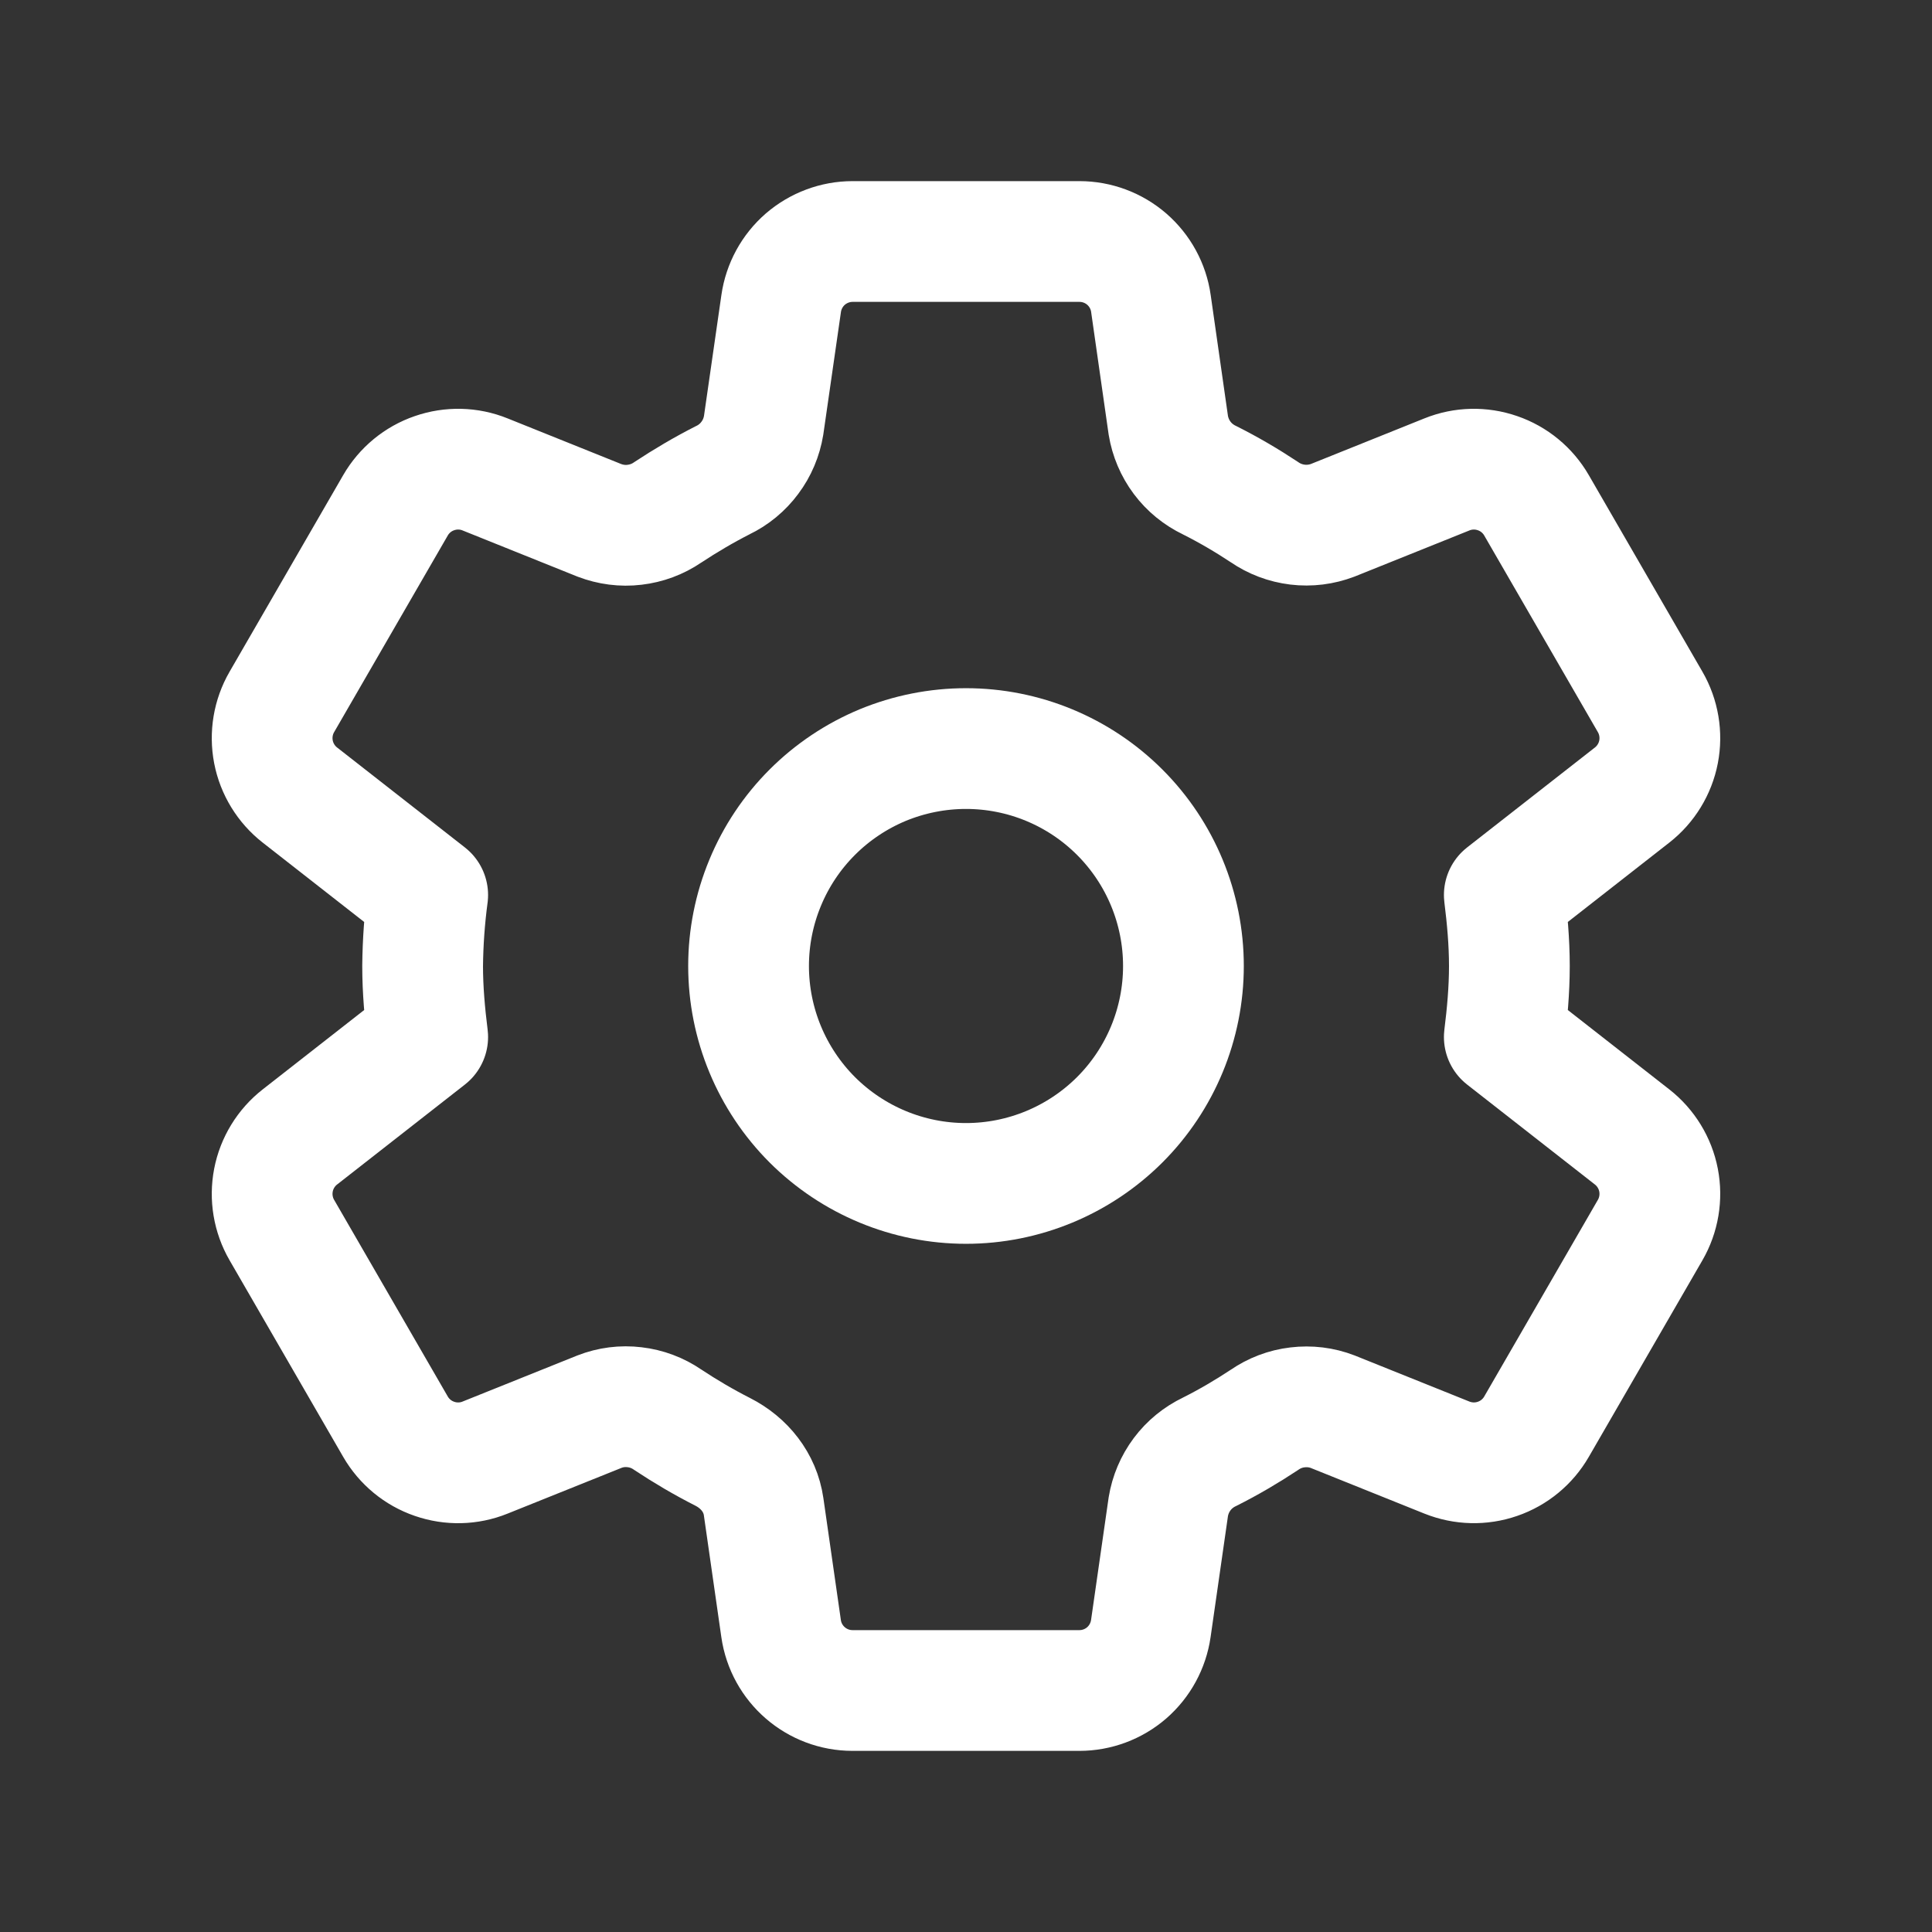 <svg width="24" height="24" viewBox="0 0 24 24" fill="none" xmlns="http://www.w3.org/2000/svg">
<rect x="0" y="0" width="24" height="24" fill="#333333" stroke="none"/>
<path d="M13.91 10.09C14.417 10.597 14.701 11.284 14.701 12C14.701 12.716 14.417 13.403 13.91 13.91C13.403 14.416 12.716 14.701 12 14.701C11.284 14.701 10.597 14.416 10.09 13.91C9.584 13.403 9.299 12.716 9.299 12C9.299 11.645 9.369 11.294 9.505 10.966C9.64 10.639 9.839 10.341 10.09 10.09C10.341 9.839 10.639 9.64 10.966 9.504C11.294 9.369 11.645 9.299 12 9.299C12.716 9.299 13.403 9.583 13.91 10.09" stroke="white" stroke-width="1.5" stroke-linecap="round" stroke-linejoin="round"/>
<path d="M5.25 12C5.25 12.297 5.277 12.594 5.313 12.882L3.725 14.124C3.555 14.257 3.438 14.448 3.397 14.66C3.356 14.873 3.393 15.093 3.501 15.28L4.913 17.723C5.021 17.91 5.193 18.052 5.397 18.122C5.602 18.193 5.825 18.188 6.025 18.107L7.447 17.536C7.585 17.482 7.735 17.463 7.882 17.481C8.03 17.498 8.171 17.551 8.293 17.635C8.513 17.781 8.741 17.915 8.977 18.035C9.247 18.172 9.443 18.417 9.486 18.717L9.703 20.23C9.766 20.672 10.145 21 10.591 21H13.408C13.624 21 13.833 20.922 13.996 20.781C14.159 20.639 14.265 20.444 14.296 20.23L14.513 18.718C14.537 18.571 14.596 18.432 14.685 18.313C14.774 18.194 14.891 18.099 15.025 18.035C15.26 17.917 15.487 17.784 15.706 17.639C15.829 17.554 15.97 17.5 16.118 17.483C16.267 17.465 16.417 17.483 16.556 17.537L17.975 18.107C18.176 18.187 18.398 18.193 18.603 18.122C18.807 18.052 18.979 17.91 19.087 17.723L20.499 15.28C20.607 15.093 20.644 14.873 20.603 14.66C20.562 14.448 20.445 14.257 20.275 14.124L18.687 12.882C18.723 12.594 18.75 12.297 18.75 12C18.75 11.703 18.723 11.406 18.687 11.118L20.275 9.876C20.445 9.743 20.562 9.552 20.603 9.34C20.644 9.127 20.607 8.907 20.499 8.72L19.087 6.277C18.979 6.09 18.807 5.948 18.603 5.878C18.398 5.807 18.176 5.812 17.975 5.893L16.556 6.463C16.417 6.516 16.267 6.535 16.118 6.517C15.97 6.499 15.829 6.446 15.706 6.361C15.487 6.216 15.26 6.083 15.025 5.965C14.891 5.901 14.774 5.806 14.685 5.687C14.596 5.568 14.537 5.429 14.513 5.282L14.297 3.77C14.267 3.556 14.16 3.361 13.997 3.219C13.834 3.078 13.625 3 13.409 3H10.592C10.376 3 10.168 3.078 10.004 3.219C9.841 3.361 9.735 3.556 9.704 3.77L9.486 5.284C9.462 5.43 9.404 5.569 9.315 5.687C9.227 5.806 9.111 5.902 8.977 5.966C8.741 6.086 8.513 6.221 8.293 6.366C8.17 6.45 8.029 6.502 7.882 6.519C7.734 6.537 7.585 6.517 7.446 6.464L6.025 5.893C5.825 5.812 5.602 5.807 5.397 5.878C5.193 5.948 5.021 6.09 4.913 6.277L3.501 8.72C3.393 8.907 3.356 9.127 3.397 9.34C3.438 9.552 3.555 9.743 3.725 9.876L5.313 11.118C5.274 11.41 5.253 11.705 5.25 12V12Z" stroke="white" stroke-width="1.5" stroke-linecap="round" stroke-linejoin="round"/>
</svg>
